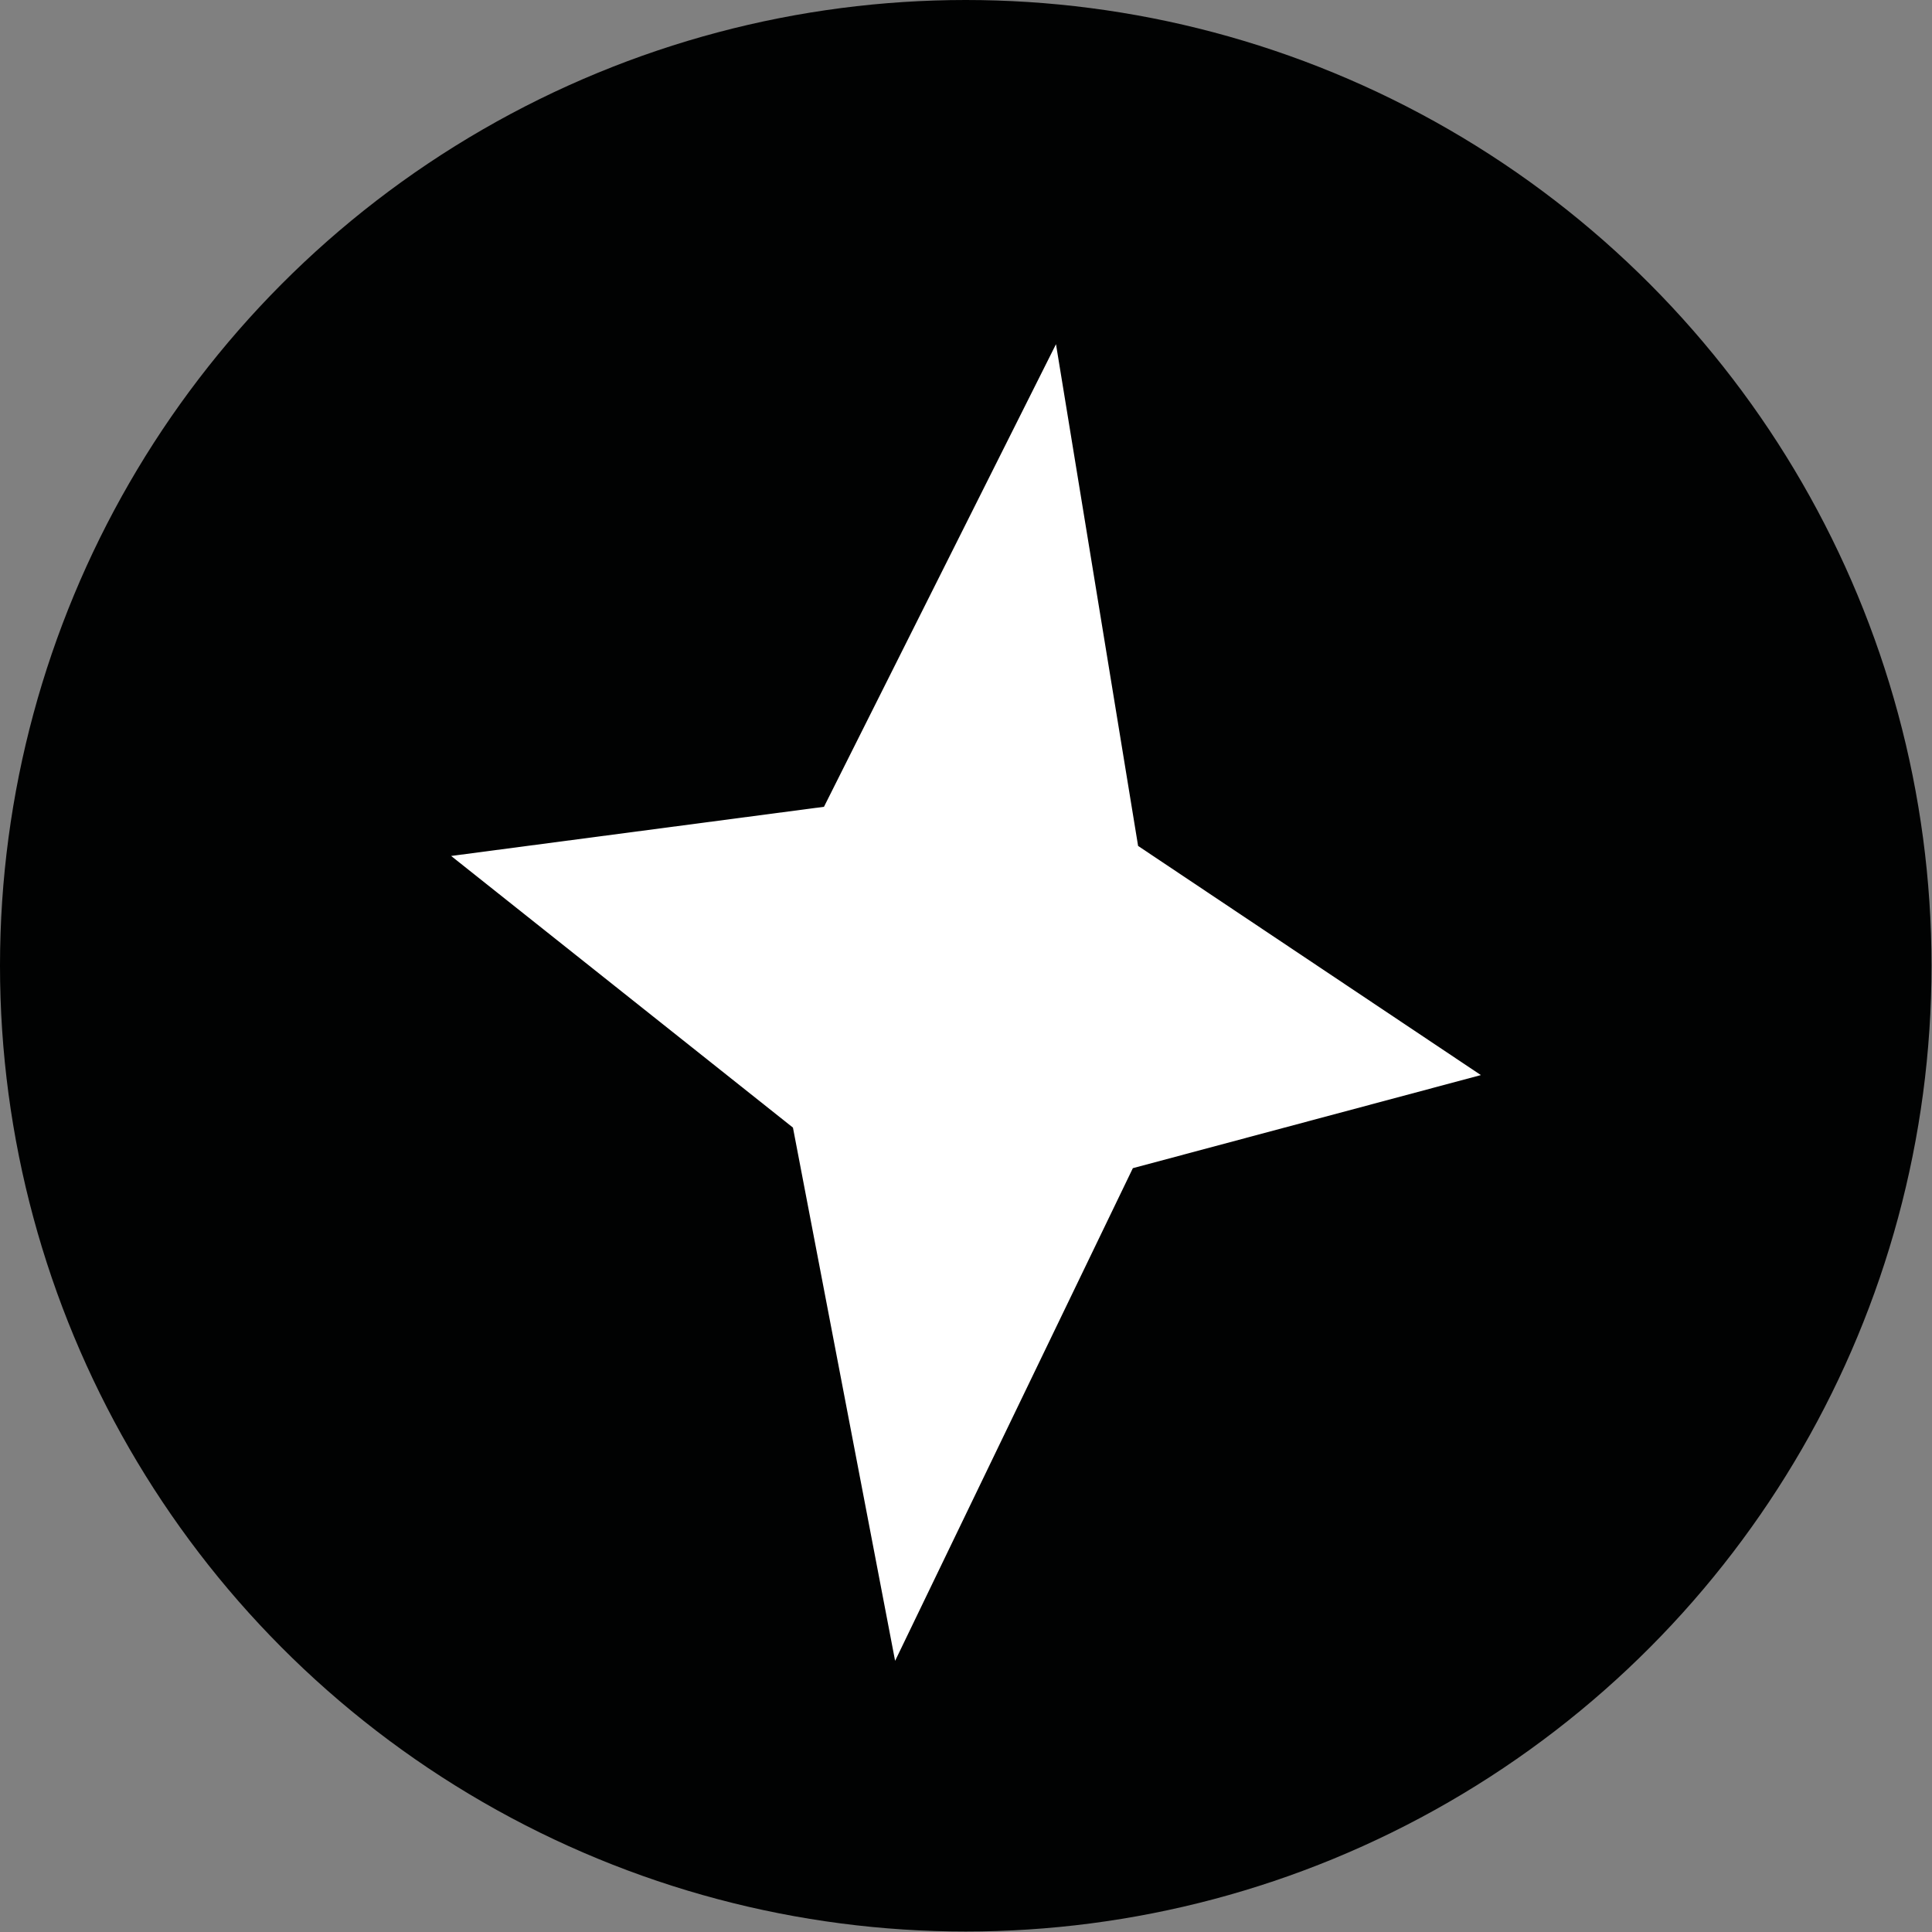 <?xml version="1.0" encoding="utf-8"?>
<!-- Generator: Adobe Illustrator 24.0.0, SVG Export Plug-In . SVG Version: 6.00 Build 0)  -->
<svg version="1.1" id="Calque_1" xmlns="http://www.w3.org/2000/svg" xmlns:xlink="http://www.w3.org/1999/xlink" x="0px" y="0px"
	 viewBox="0 0 40.47 40.47" style="enable-background:new 0 0 40.47 40.47;" xml:space="preserve">
<rect x="0" y="0" width="40.47" height="40.47" fill="#808080" stroke="none"/>
<circle style="fill:#010202;" cx="20.23" cy="20.23" r="20.23"/>
<polygon style="fill:#FFFFFF;" points="18.75,34.79 16.61,23.62 16.61,23.62 9.45,17.93 17.26,16.9 22.12,7.21 23.84,17.72 
	31.02,22.52 23.73,24.47 "/>
</svg>
